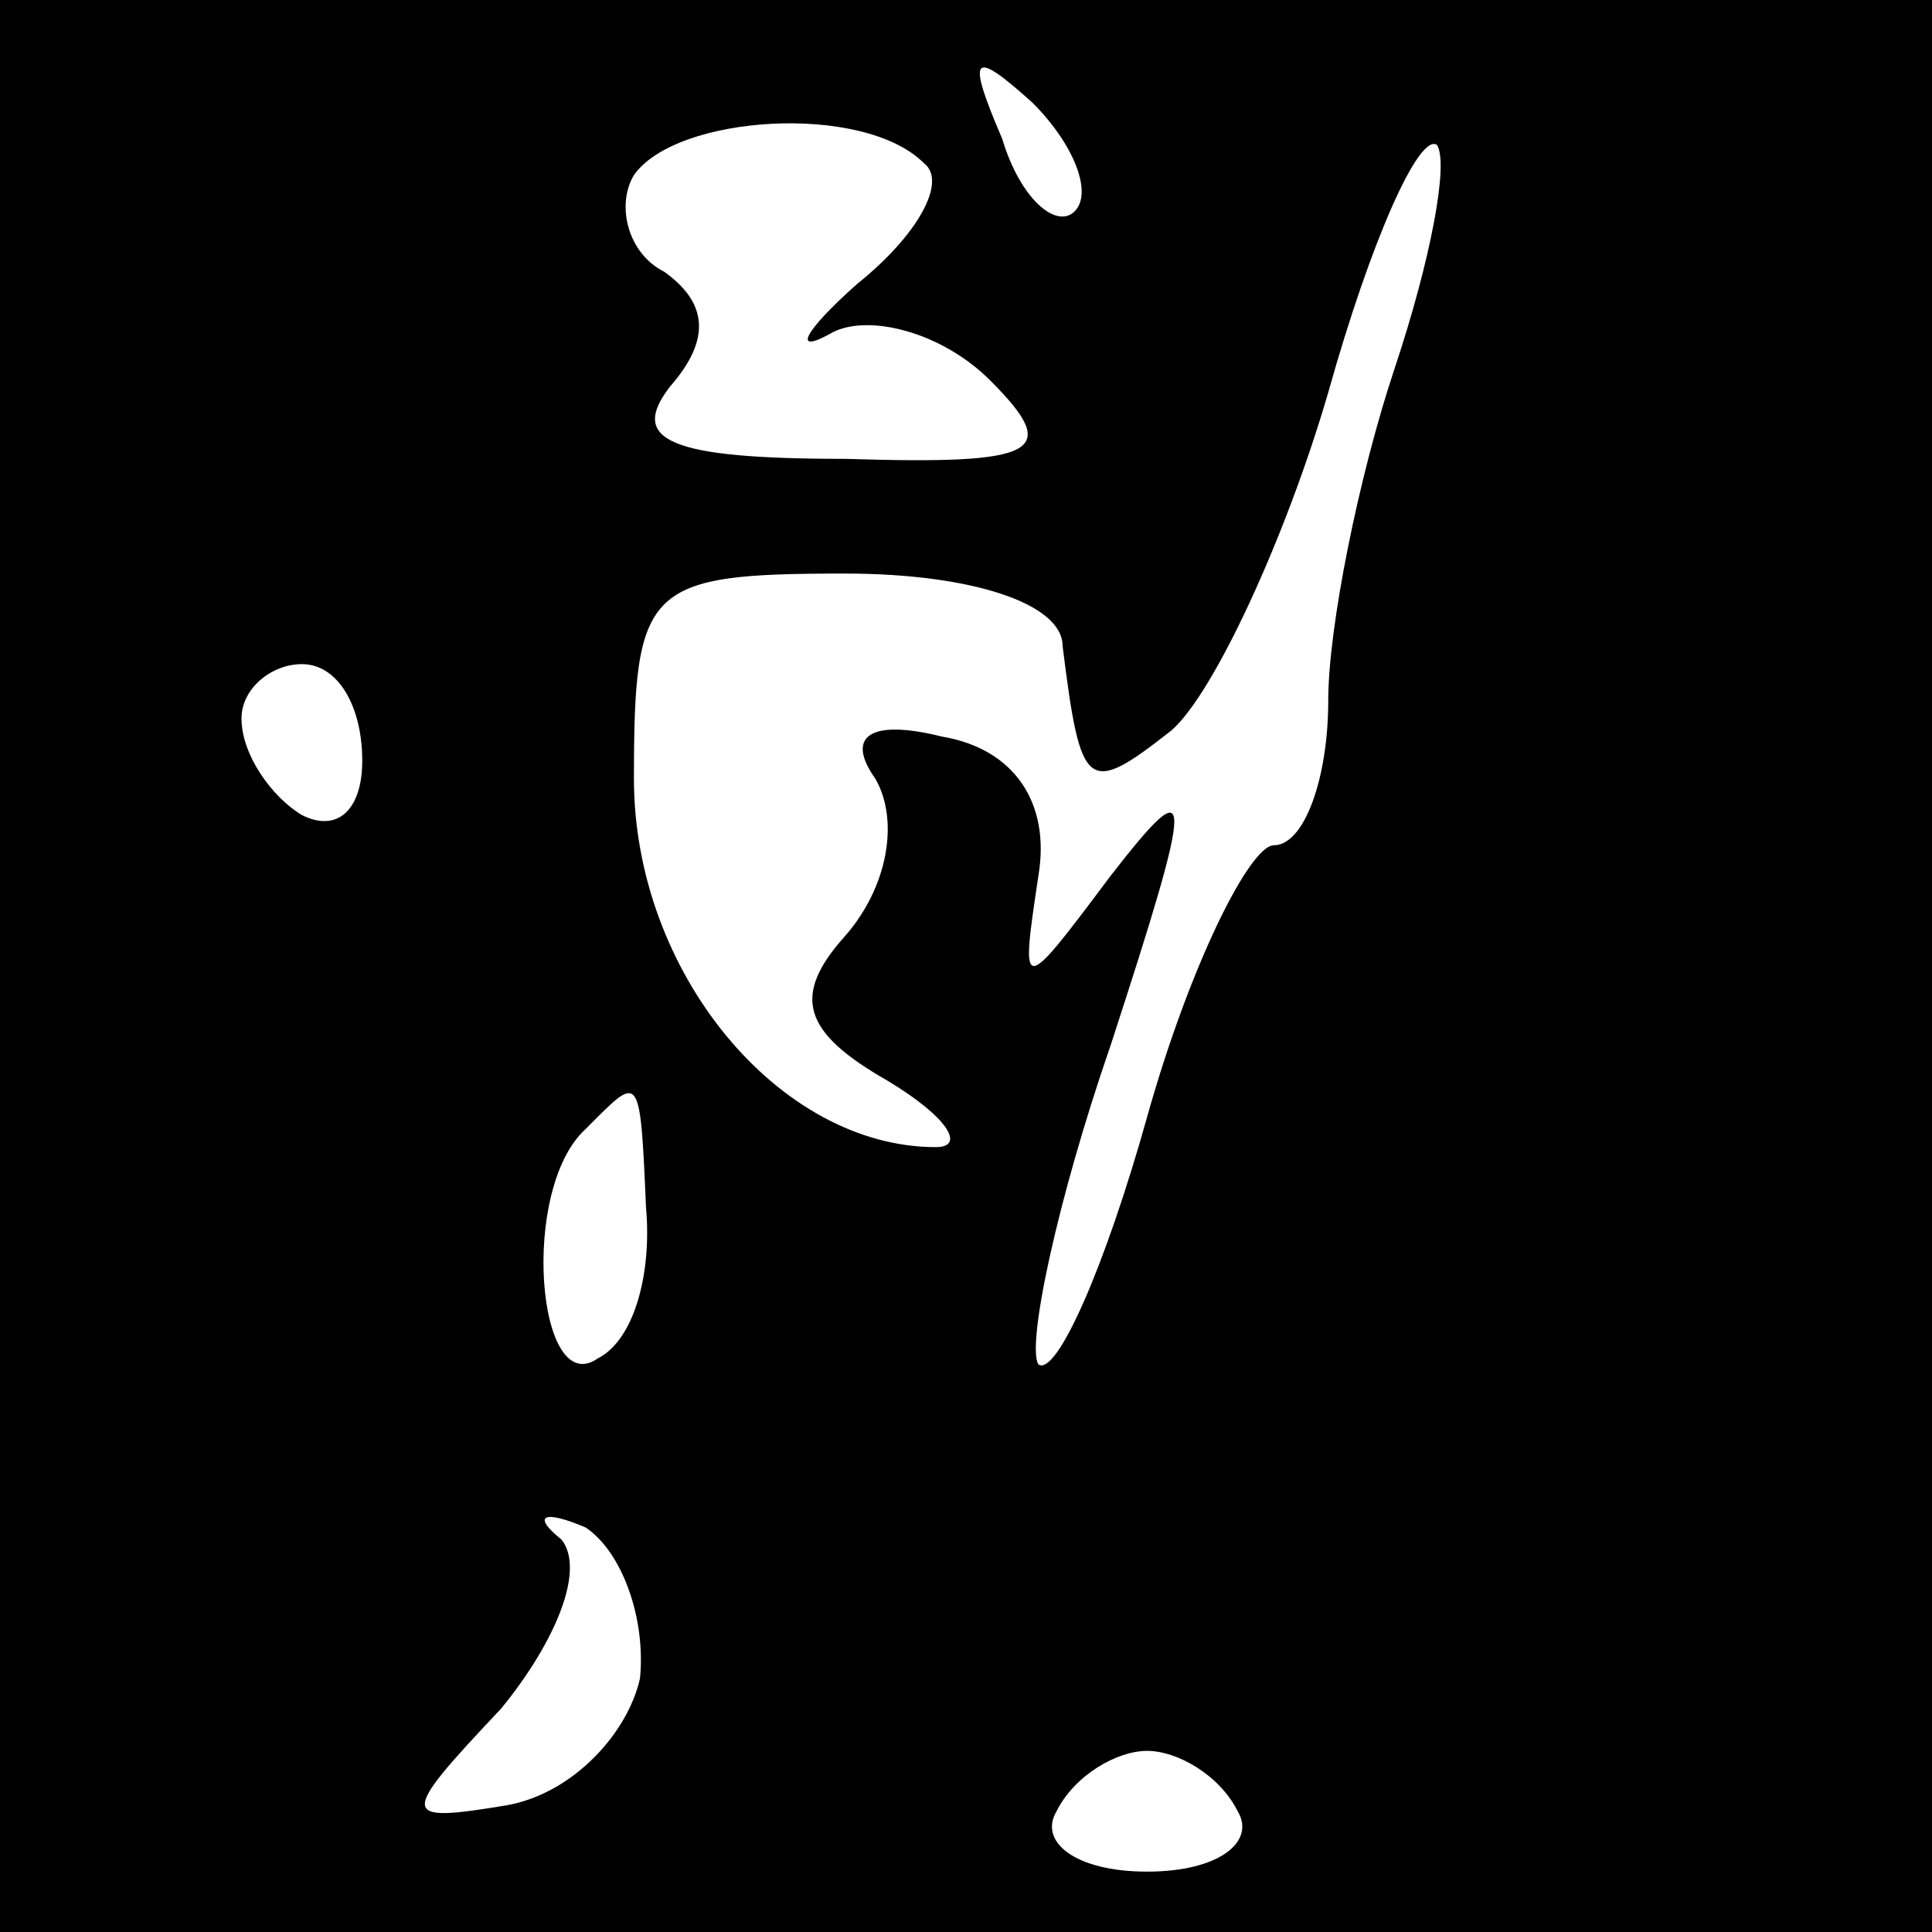 <?xml version="1.0" standalone="no"?>
<!DOCTYPE svg PUBLIC "-//W3C//DTD SVG 20010904//EN"
 "http://www.w3.org/TR/2001/REC-SVG-20010904/DTD/svg10.dtd">
<svg version="1.0" xmlns="http://www.w3.org/2000/svg"
 width="32pt" height="32pt" viewBox="0 0 32 32"
 preserveAspectRatio="xMidYMid meet">
<rect x="0" y="0" width="32" height="32" fill="#808080" stroke="none"/>
<g transform="translate(0,32) scale(0.1,-0.1)"
fill="#000000" stroke="none">
<path fill="#000000" stroke="none" d="M0 160 l0 -160 160 0 160 0 0 160 0
160 -160 0 -160 0 0 -160z"/>
<path fill="#ffffff" stroke="none" d="M178 285 c-3 -3 -9 2 -12 12 -6 14 -5
15 5 6 7 -7 10 -15 7 -18z"/>
<path fill="#ffffff" stroke="none" d="M153 293 c4 -3 -1 -12 -11 -20 -9 -8
-11 -12 -4 -8 6 3 18 0 26 -8 12 -12 8 -14 -24 -13 -29 0 -36 3 -29 12 7 8 6
14 -1 19 -6 3 -8 11 -5 16 7 10 38 12 48 2z"/>
<path fill="#ffffff" stroke="none" d="M231 259 c-6 -18 -11 -43 -11 -55 0
-13 -4 -24 -9 -24 -4 0 -14 -20 -21 -45 -7 -25 -15 -43 -18 -41 -2 3 3 27 12
53 14 43 14 46 0 28 -15 -20 -15 -20 -12 0 2 12 -4 21 -16 23 -12 3 -16 0 -11
-7 4 -7 2 -18 -5 -26 -9 -10 -7 -16 7 -24 10 -6 13 -11 8 -11 -26 0 -50 29
-50 61 0 32 2 34 35 34 21 0 36 -5 36 -12 3 -24 4 -25 18 -14 7 6 19 32 26 56
7 25 15 43 18 41 2 -3 -1 -19 -7 -37z"/>
<path fill="#ffffff" stroke="none" d="M60 194 c0 -8 -4 -12 -10 -9 -5 3 -10
10 -10 16 0 5 5 9 10 9 6 0 10 -7 10 -16z"/>
<path fill="#ffffff" stroke="none" d="M107 120 c1 -11 -2 -22 -8 -25 -10 -7
-13 28 -2 38 9 9 9 10 10 -13z"/>
<path fill="#ffffff" stroke="none" d="M106 42 c-2 -9 -11 -19 -22 -21 -18 -3
-18 -2 -1 16 9 11 14 23 10 28 -5 4 -3 5 4 2 6 -4 10 -15 9 -25z"/>
<path fill="#ffffff" stroke="none" d="M205 20 c3 -5 -3 -10 -15 -10 -12 0
-18 5 -15 10 3 6 10 10 15 10 5 0 12 -4 15 -10z"/>
</g>
</svg>
